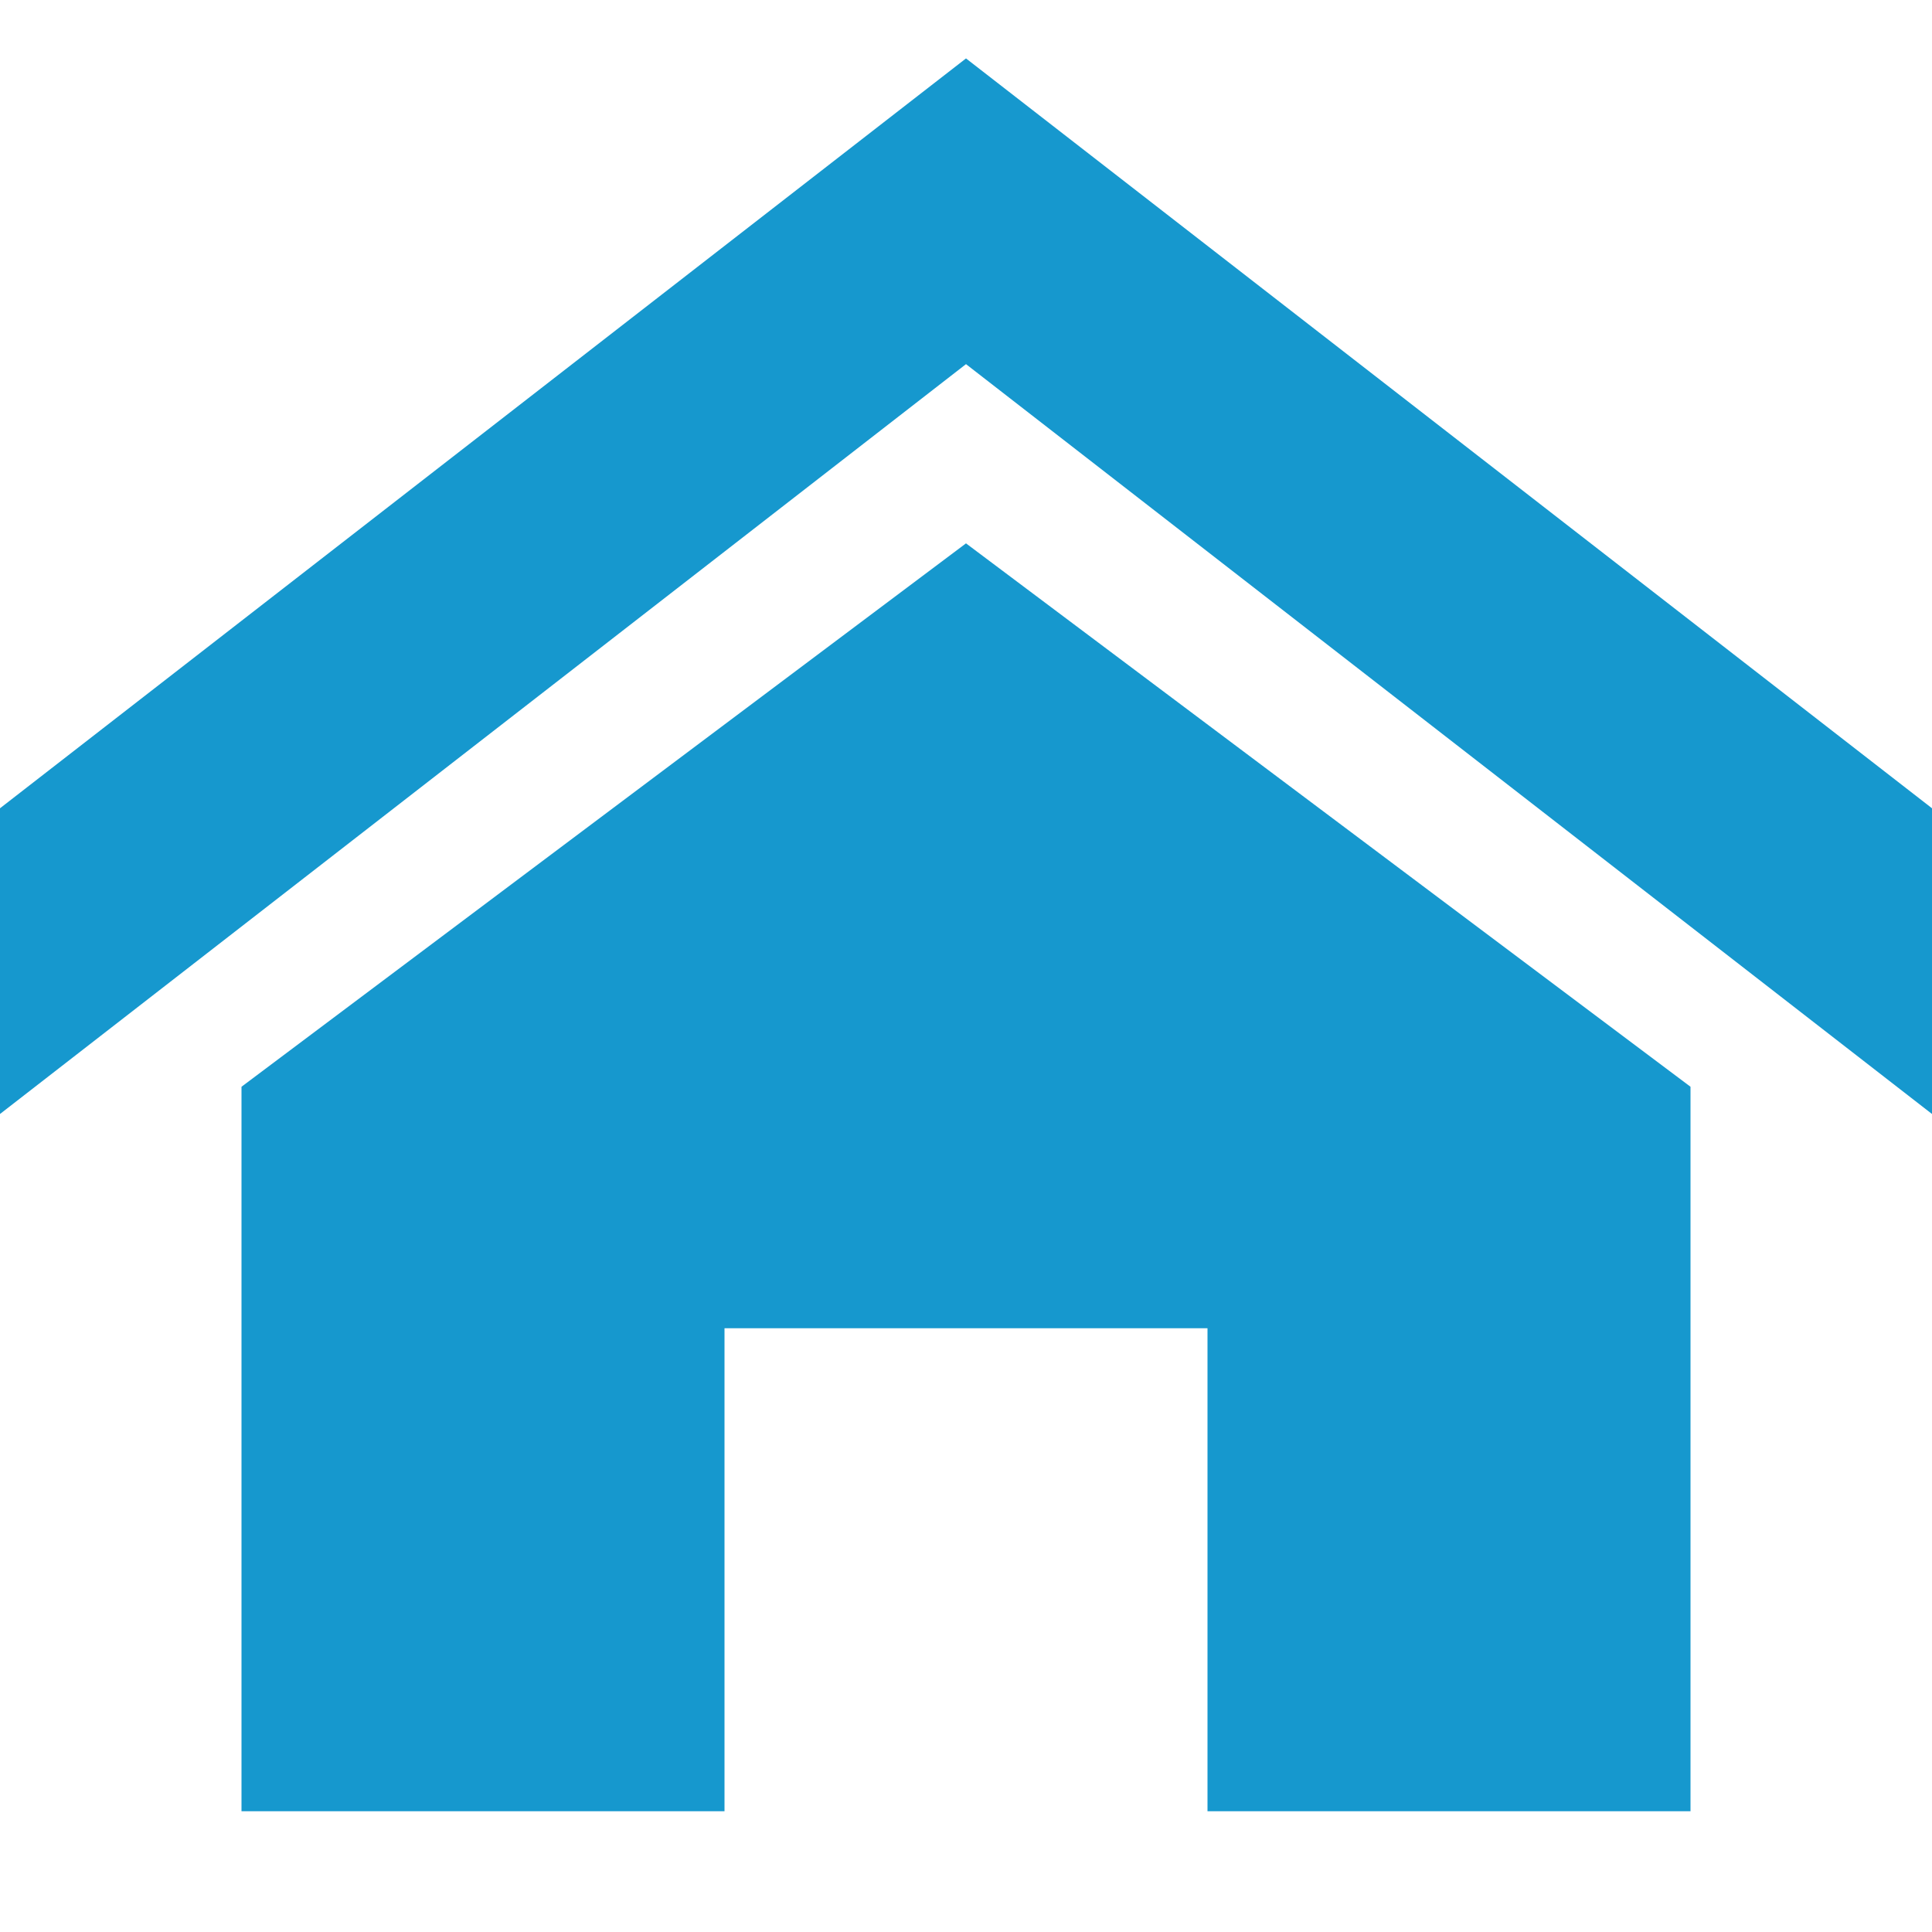 <svg t="1748834699552" class="icon" viewBox="0 0 1024 1024" version="1.1" xmlns="http://www.w3.org/2000/svg" p-id="5002" width="24" height="24"><path d="M1024 590.438l-512-397.435-512 397.435 0-162.038 512-397.435 512 397.435zM896 576l0 384-256 0 0-256-256 0 0 256-256 0 0-384 384-288.01z" p-id="5003" fill="#1698CE"></path></svg>